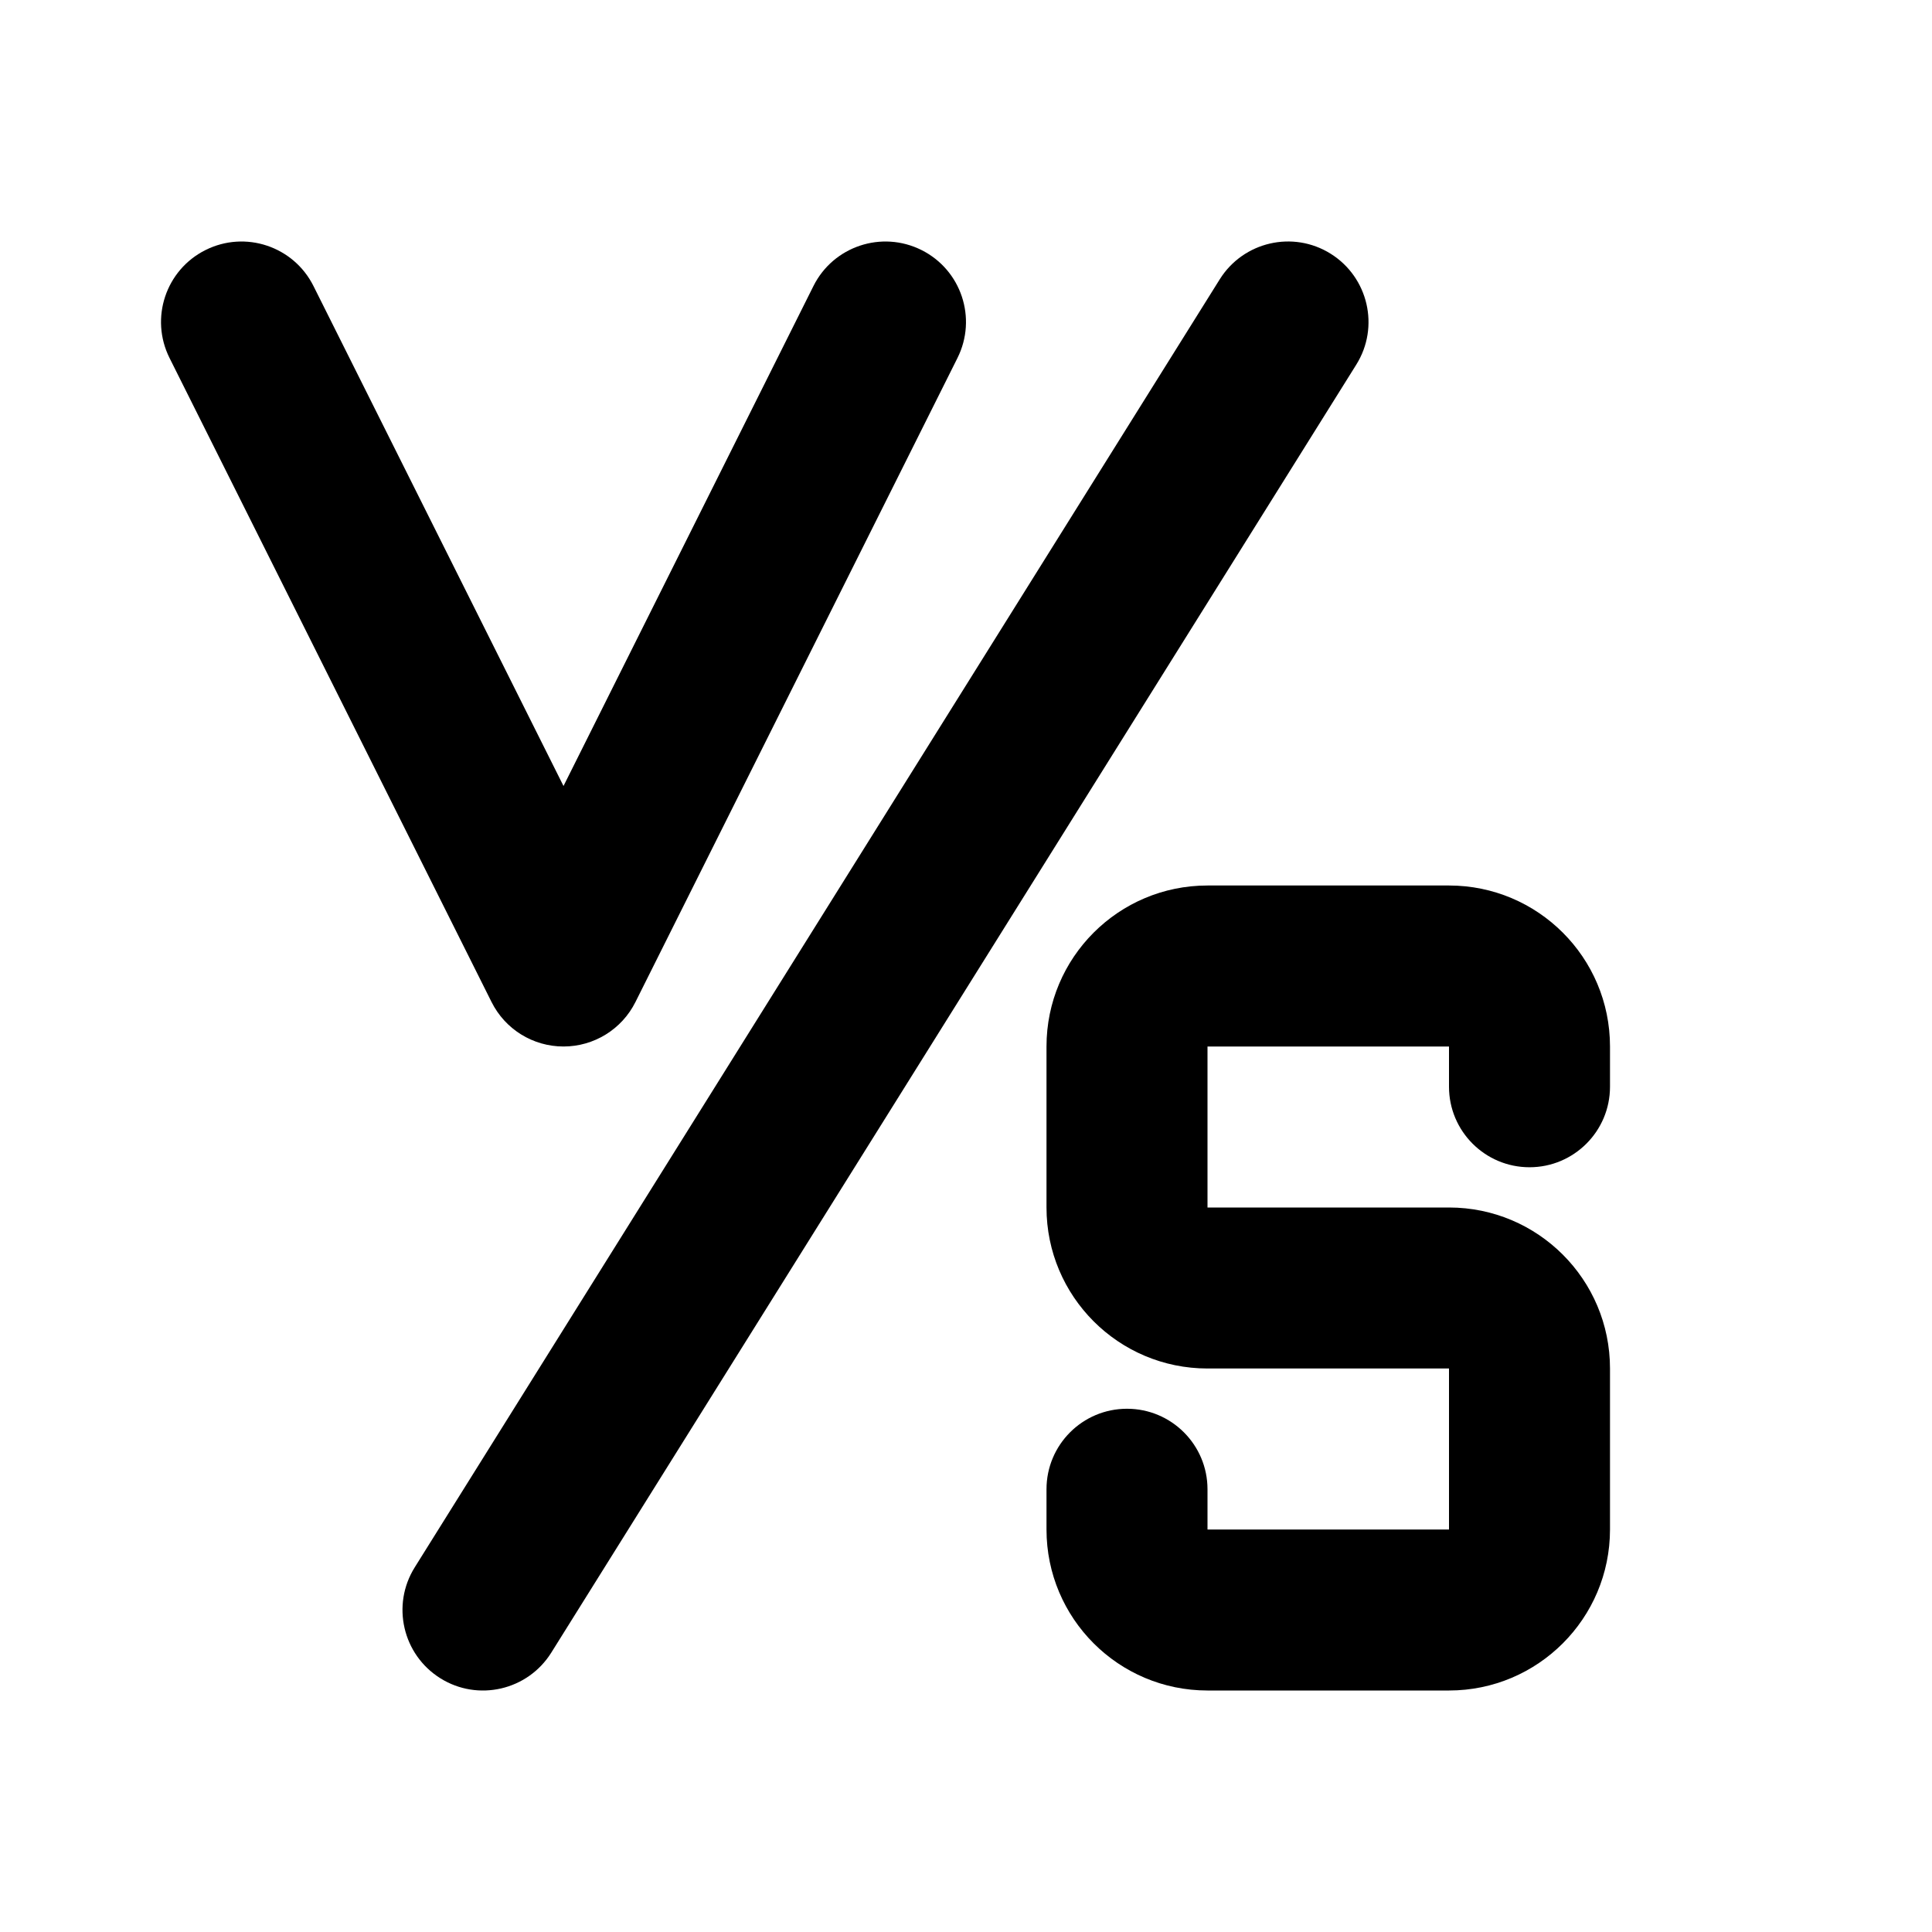 <svg width="24" height="24" viewBox="0 0 24 24" xmlns="http://www.w3.org/2000/svg">
<path fill-rule="evenodd" clip-rule="evenodd" d="M16.53 3.152C16.998 3.445 17.141 4.062 16.848 4.53L6.848 20.53C6.555 20.998 5.938 21.141 5.47 20.848C5.002 20.555 4.859 19.938 5.152 19.47L15.152 3.47C15.445 3.002 16.062 2.859 16.53 3.152Z" fill="currentColor"/>
<path class="pr-icon-bulk-secondary" fill-rule="evenodd" clip-rule="evenodd" d="M3.894 3.553C3.647 3.059 3.047 2.859 2.553 3.106C2.059 3.353 1.859 3.953 2.106 4.447L6.106 12.447C6.275 12.786 6.621 13 7 13C7.379 13 7.725 12.786 7.894 12.447L11.894 4.447C12.141 3.953 11.941 3.353 11.447 3.106C10.953 2.859 10.352 3.059 10.105 3.553L7 9.764L3.894 3.553ZM15 11C13.895 11 13 11.895 13 13V15C13 16.104 13.895 17 15 17H18V19H15V18.5C15 17.948 14.552 17.5 14 17.5C13.447 17.5 13 17.948 13 18.5V19C13 20.104 13.895 21 15 21H18C19.104 21 20 20.104 20 19V17C20 15.895 19.104 15 18 15H15V13H18V13.5C18 14.052 18.448 14.5 19 14.5C19.552 14.5 20 14.052 20 13.5V13C20 11.895 19.104 11 18 11H15Z" fill="currentColor"/>
</svg>
